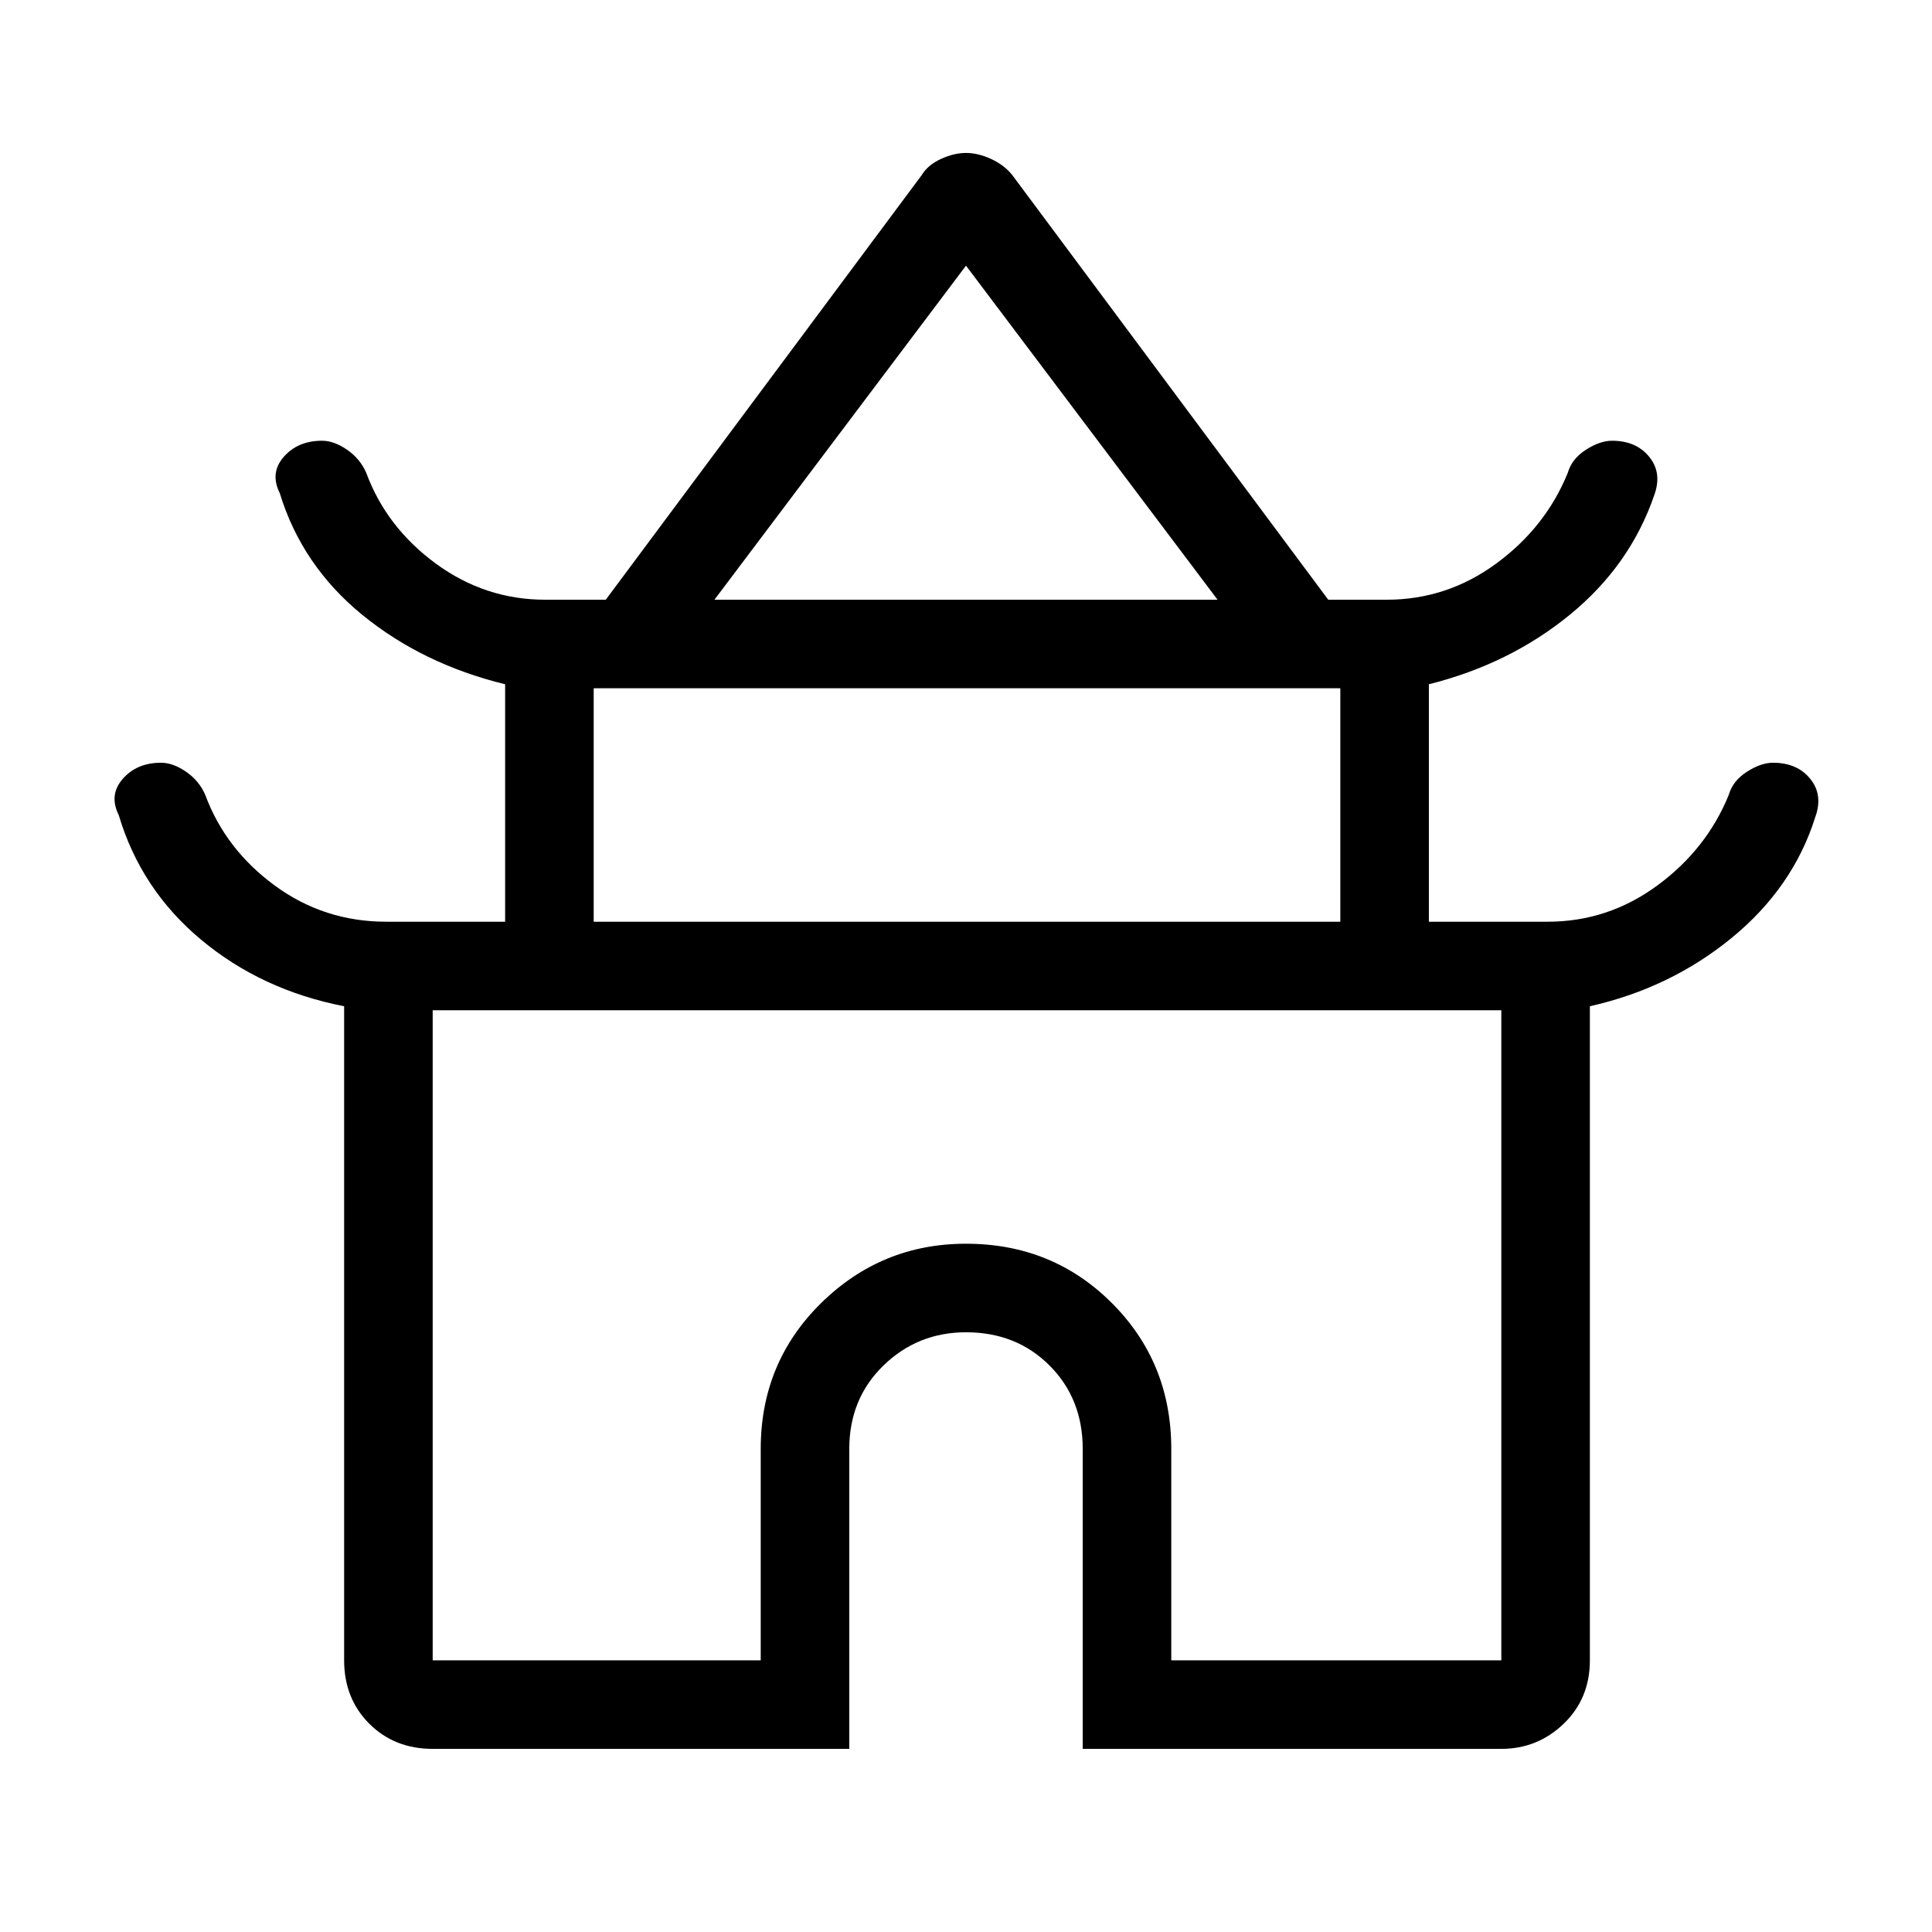<svg xmlns="http://www.w3.org/2000/svg" height="48" width="48"><path d="M10.75 43.45Q9.8 43.45 9.175 42.825Q8.55 42.2 8.55 41.25V25Q6.5 24.6 5 23.35Q3.5 22.1 2.95 20.25Q2.7 19.75 3.05 19.35Q3.4 18.95 4 18.95Q4.3 18.95 4.625 19.175Q4.95 19.4 5.1 19.75Q5.6 21.1 6.825 22Q8.05 22.9 9.6 22.9H12.55V17Q10.5 16.5 9 15.275Q7.5 14.05 6.95 12.25Q6.7 11.75 7.05 11.35Q7.4 10.95 8 10.95Q8.3 10.95 8.625 11.175Q8.95 11.4 9.1 11.75Q9.6 13.1 10.825 14Q12.05 14.9 13.55 14.9H15.05L22.9 4.35Q23.05 4.1 23.375 3.95Q23.7 3.8 24 3.8Q24.3 3.8 24.625 3.95Q24.95 4.1 25.15 4.35L33 14.9H34.45Q35.95 14.9 37.175 14Q38.4 13.1 38.95 11.75Q39.05 11.4 39.4 11.175Q39.75 10.95 40.05 10.95Q40.65 10.95 40.975 11.35Q41.3 11.75 41.1 12.3Q40.5 14.05 39 15.275Q37.5 16.5 35.5 17V22.9H38.45Q39.95 22.9 41.175 22Q42.4 21.1 42.95 19.75Q43.05 19.4 43.4 19.175Q43.75 18.95 44.05 18.95Q44.65 18.95 44.975 19.35Q45.3 19.75 45.1 20.3Q44.55 22.05 43.025 23.3Q41.5 24.55 39.5 25V41.25Q39.5 42.2 38.85 42.825Q38.2 43.45 37.3 43.45H26.9V36Q26.9 34.75 26.075 33.925Q25.25 33.1 24 33.1Q22.8 33.1 21.95 33.925Q21.1 34.75 21.1 36V43.45ZM17.75 14.9H30.25L24 6.6ZM14.75 22.9H33.3V17.1H14.75ZM10.75 41.25H18.9V36Q18.9 33.85 20.4 32.375Q21.9 30.9 24 30.9Q26.15 30.9 27.625 32.375Q29.1 33.85 29.1 36V41.25H37.3V25.1H10.75ZM24 25.1Q24 25.1 24 25.1Q24 25.1 24 25.1Q24 25.1 24 25.1Q24 25.1 24 25.1ZM24.05 14.9ZM24 22.9Z"/></svg>